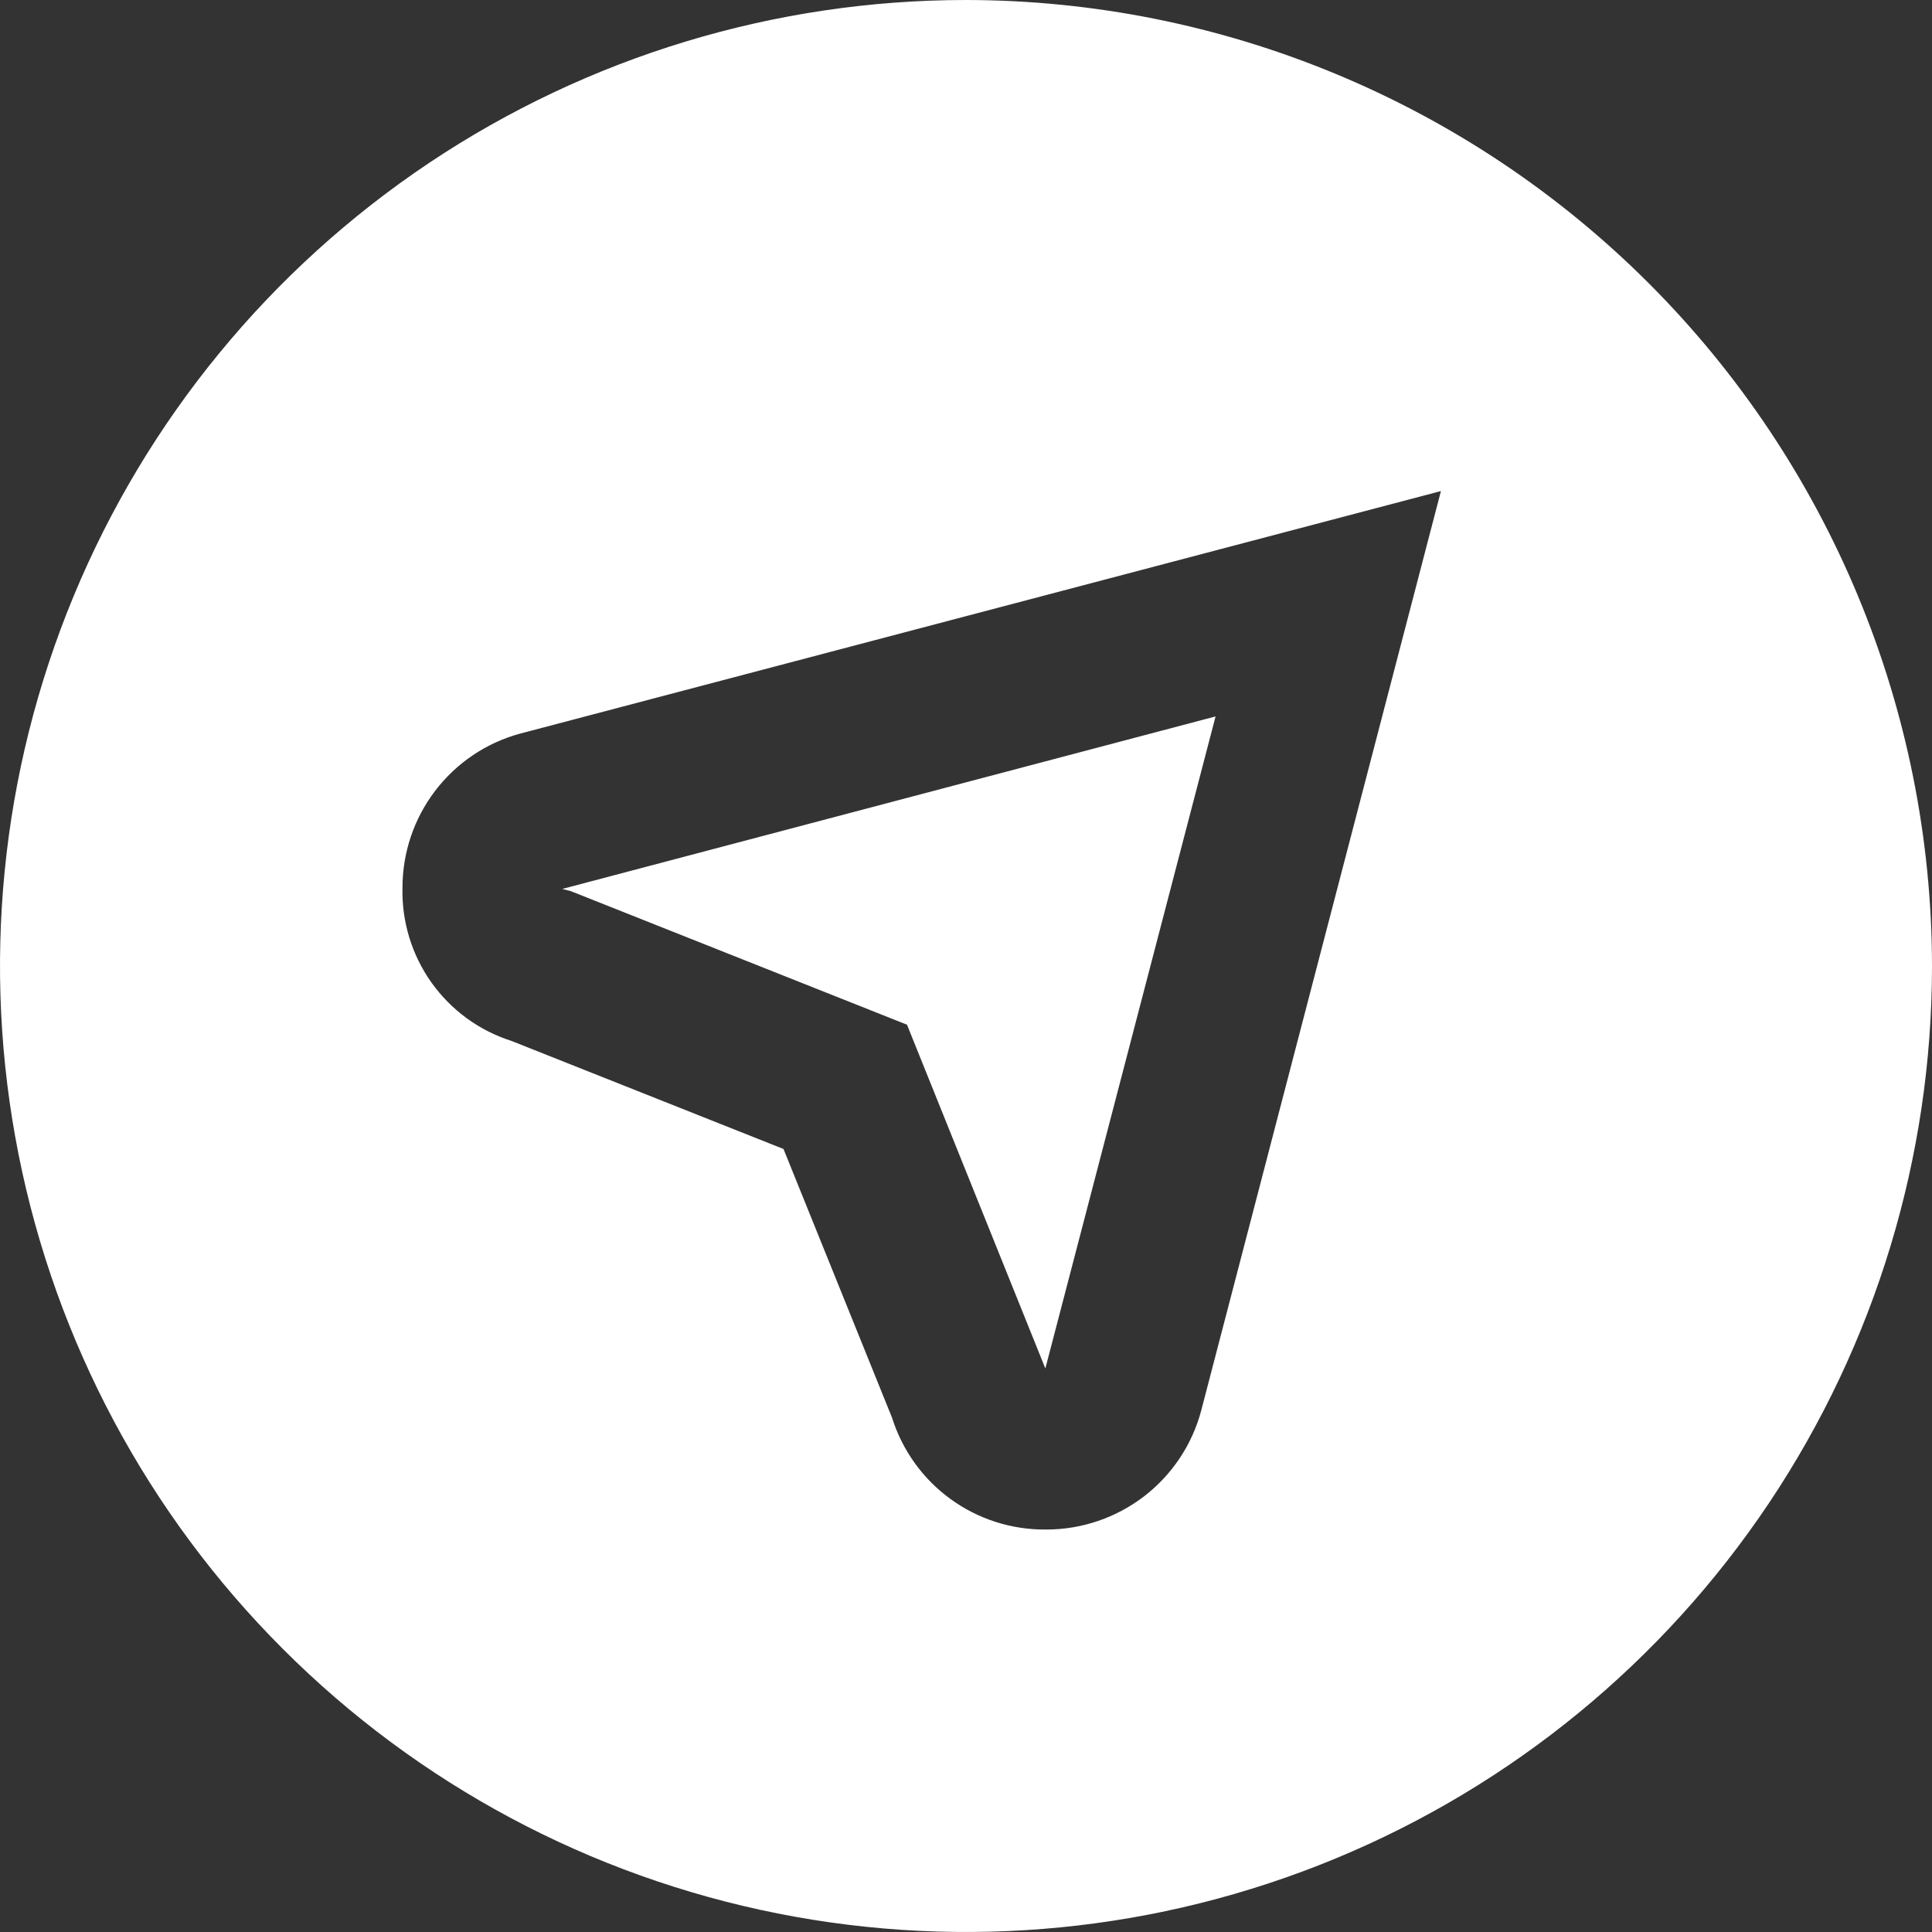 <svg width="28" height="28" viewBox="0 0 28 28" fill="none" xmlns="http://www.w3.org/2000/svg">
<rect x="0" y="0" width="28" height="28" fill="#333333" stroke="none"/>
<path d="M8.275 12.916L8.149 12.883L17.617 10.383L15.15 19.833L13.145 14.851L8.275 12.916ZM28 14C28 16.769 27.179 19.476 25.641 21.778C24.102 24.08 21.916 25.875 19.358 26.934C16.799 27.994 13.985 28.271 11.269 27.731C8.553 27.191 6.058 25.857 4.101 23.899C2.143 21.942 0.809 19.447 0.269 16.731C-0.271 14.015 0.006 11.201 1.066 8.642C2.125 6.084 3.92 3.898 6.222 2.359C8.524 0.821 11.231 0 14 0C17.712 0.004 21.27 1.48 23.895 4.105C26.52 6.73 27.996 10.288 28 14ZM20.883 7.117L7.538 10.632C7.047 10.765 6.614 11.057 6.306 11.462C5.998 11.866 5.832 12.361 5.833 12.87C5.822 13.36 5.969 13.841 6.254 14.241C6.539 14.641 6.945 14.937 7.413 15.086L11.355 16.652L12.929 20.549C13.078 21.02 13.373 21.432 13.773 21.723C14.173 22.015 14.656 22.17 15.15 22.167H15.167C15.678 22.167 16.175 21.997 16.581 21.686C16.986 21.374 17.278 20.937 17.409 20.442L20.883 7.117Z" fill="white"/>
</svg>
